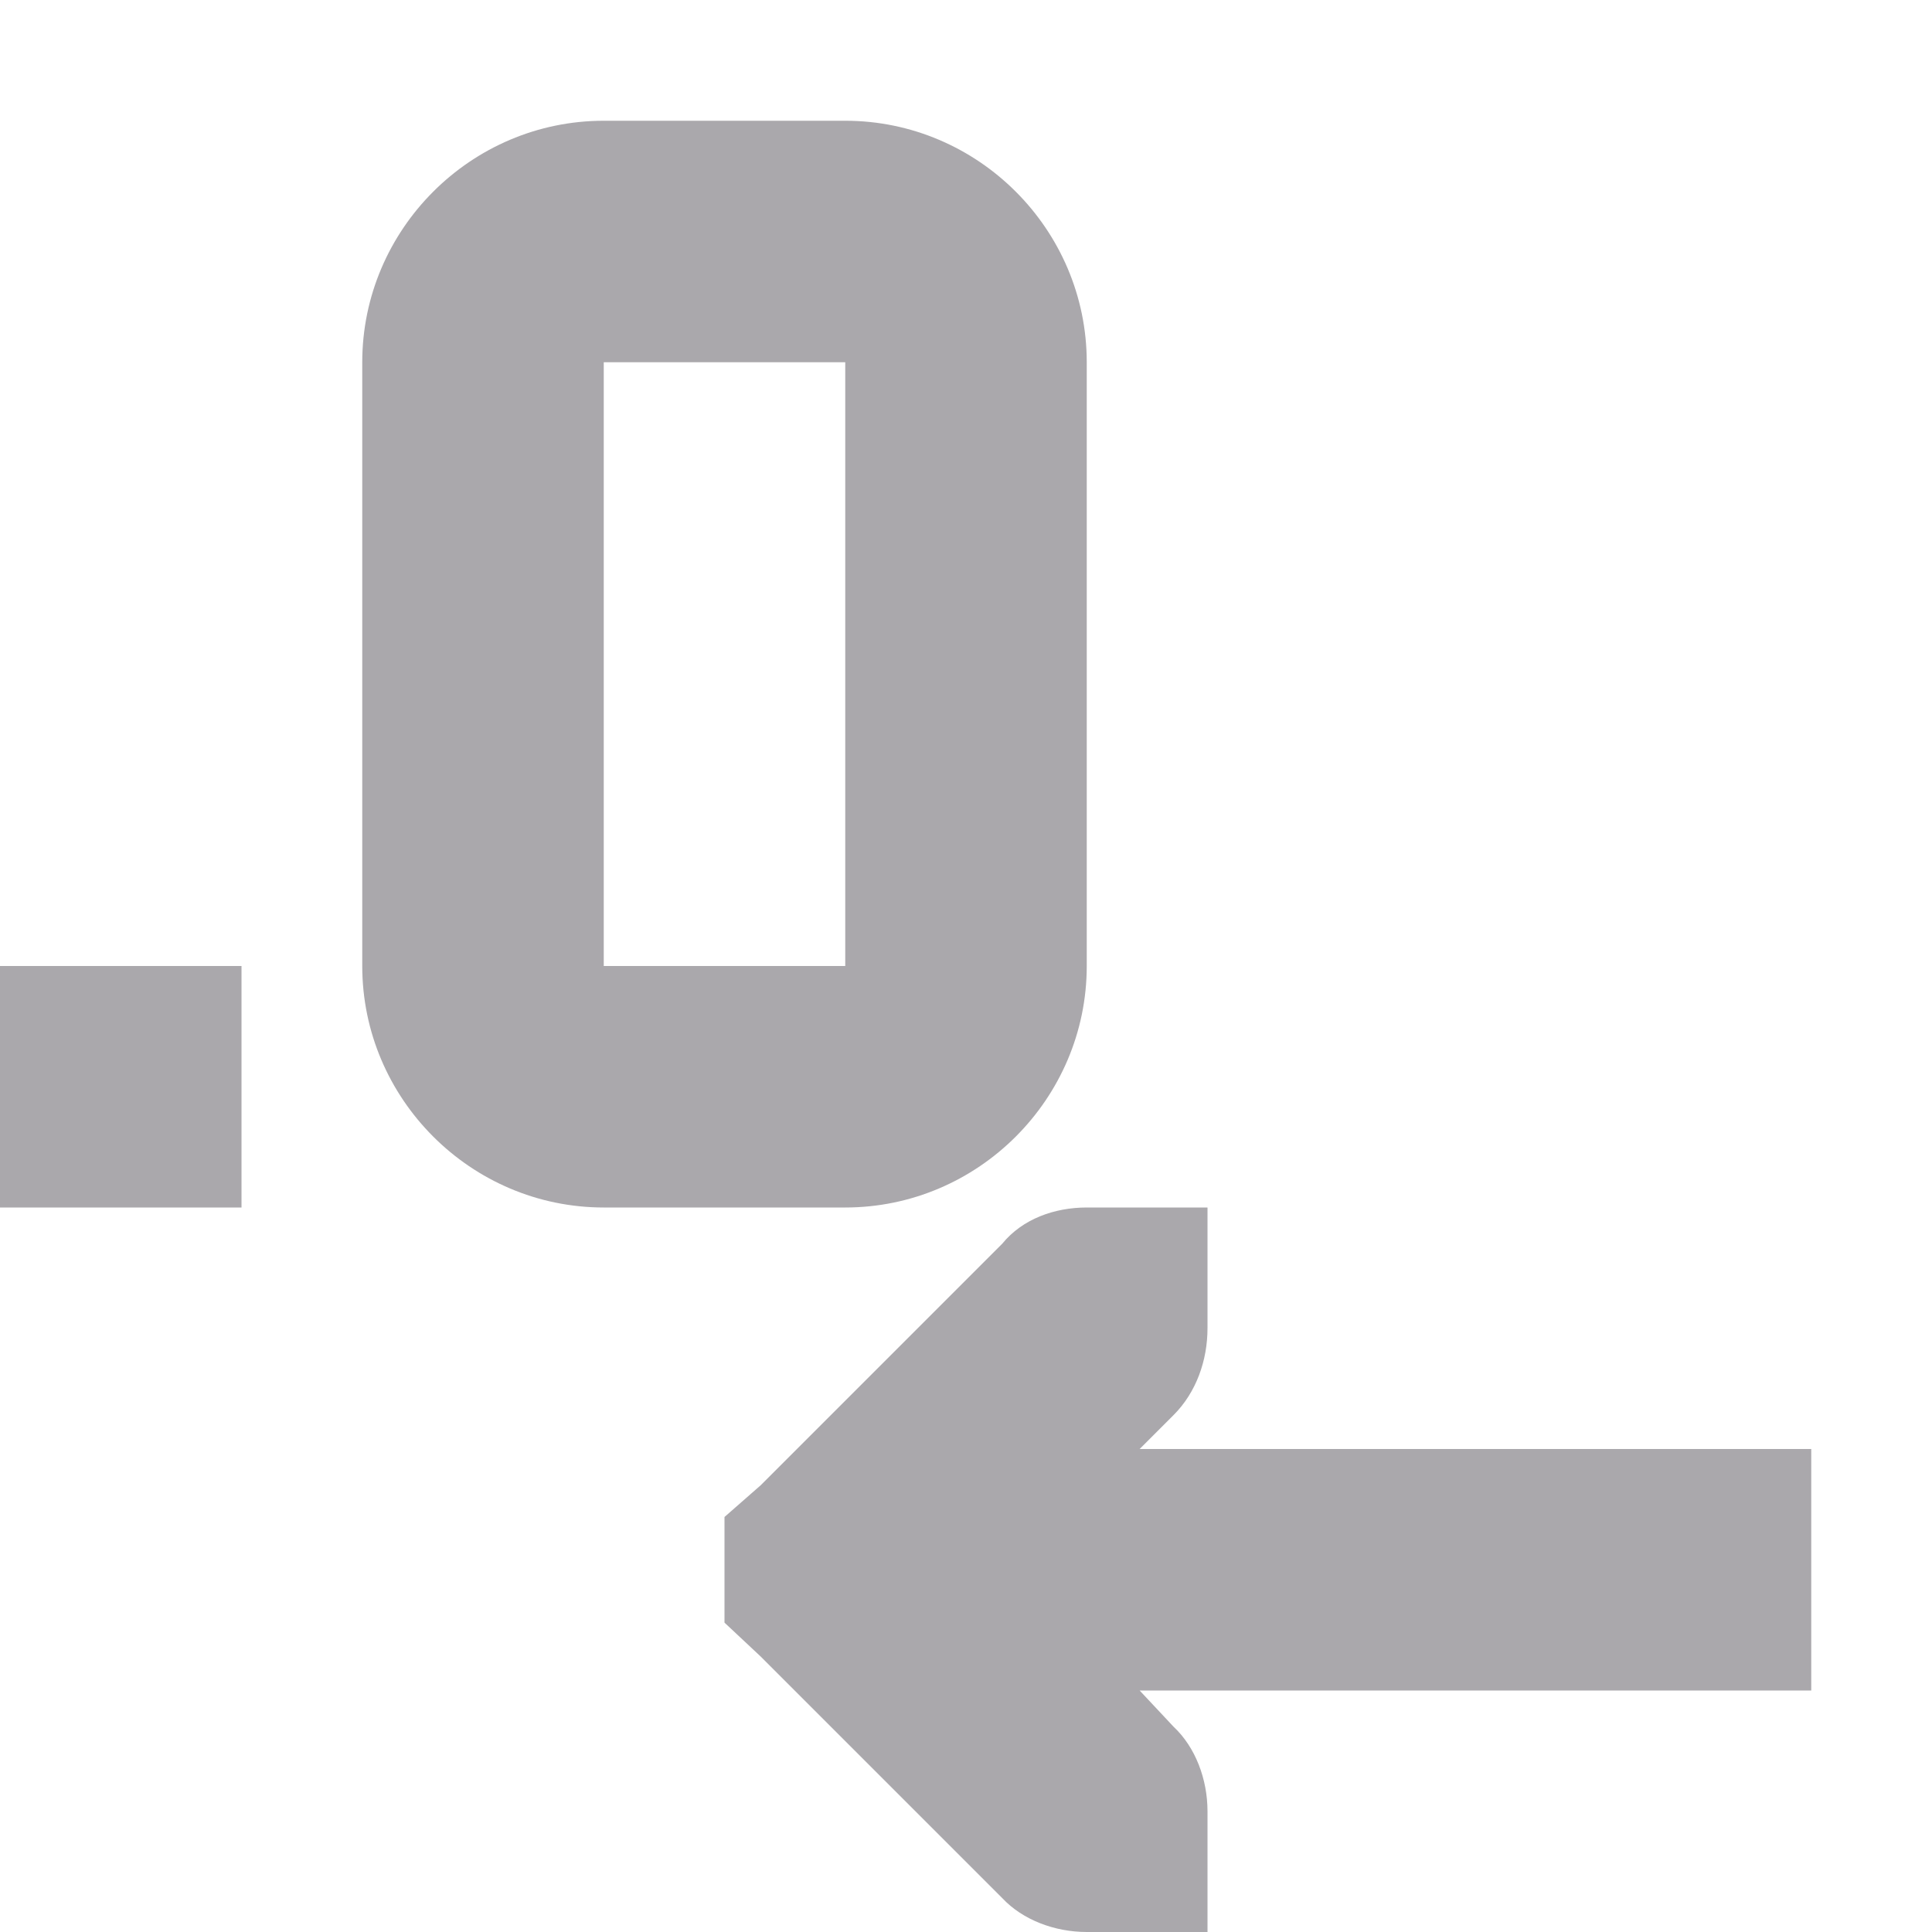 <svg viewBox="0 0 16 16" xmlns="http://www.w3.org/2000/svg"><path d="m5 1c-1.1 0-2 .9-2 2v5c0 1.1.9 2 2 2h2c1.1 0 2-.9 2-2v-5c0-1.1-.9-2-2-2zm0 2h2v5h-2zm-5 5v2h2v-2zm9 2c-.265 0-.531.093-.7.3l-2 2-.3.263v.875l.3.281 2 2c.169.181.435.281.7.281h1v-1c0-.265-.1-.531-.281-.7l-.281-.3h5.562v-2h-5.562l.281-.281c.188-.188.281-.453.281-.719v-1z" fill="#aaa8ac"/></svg>